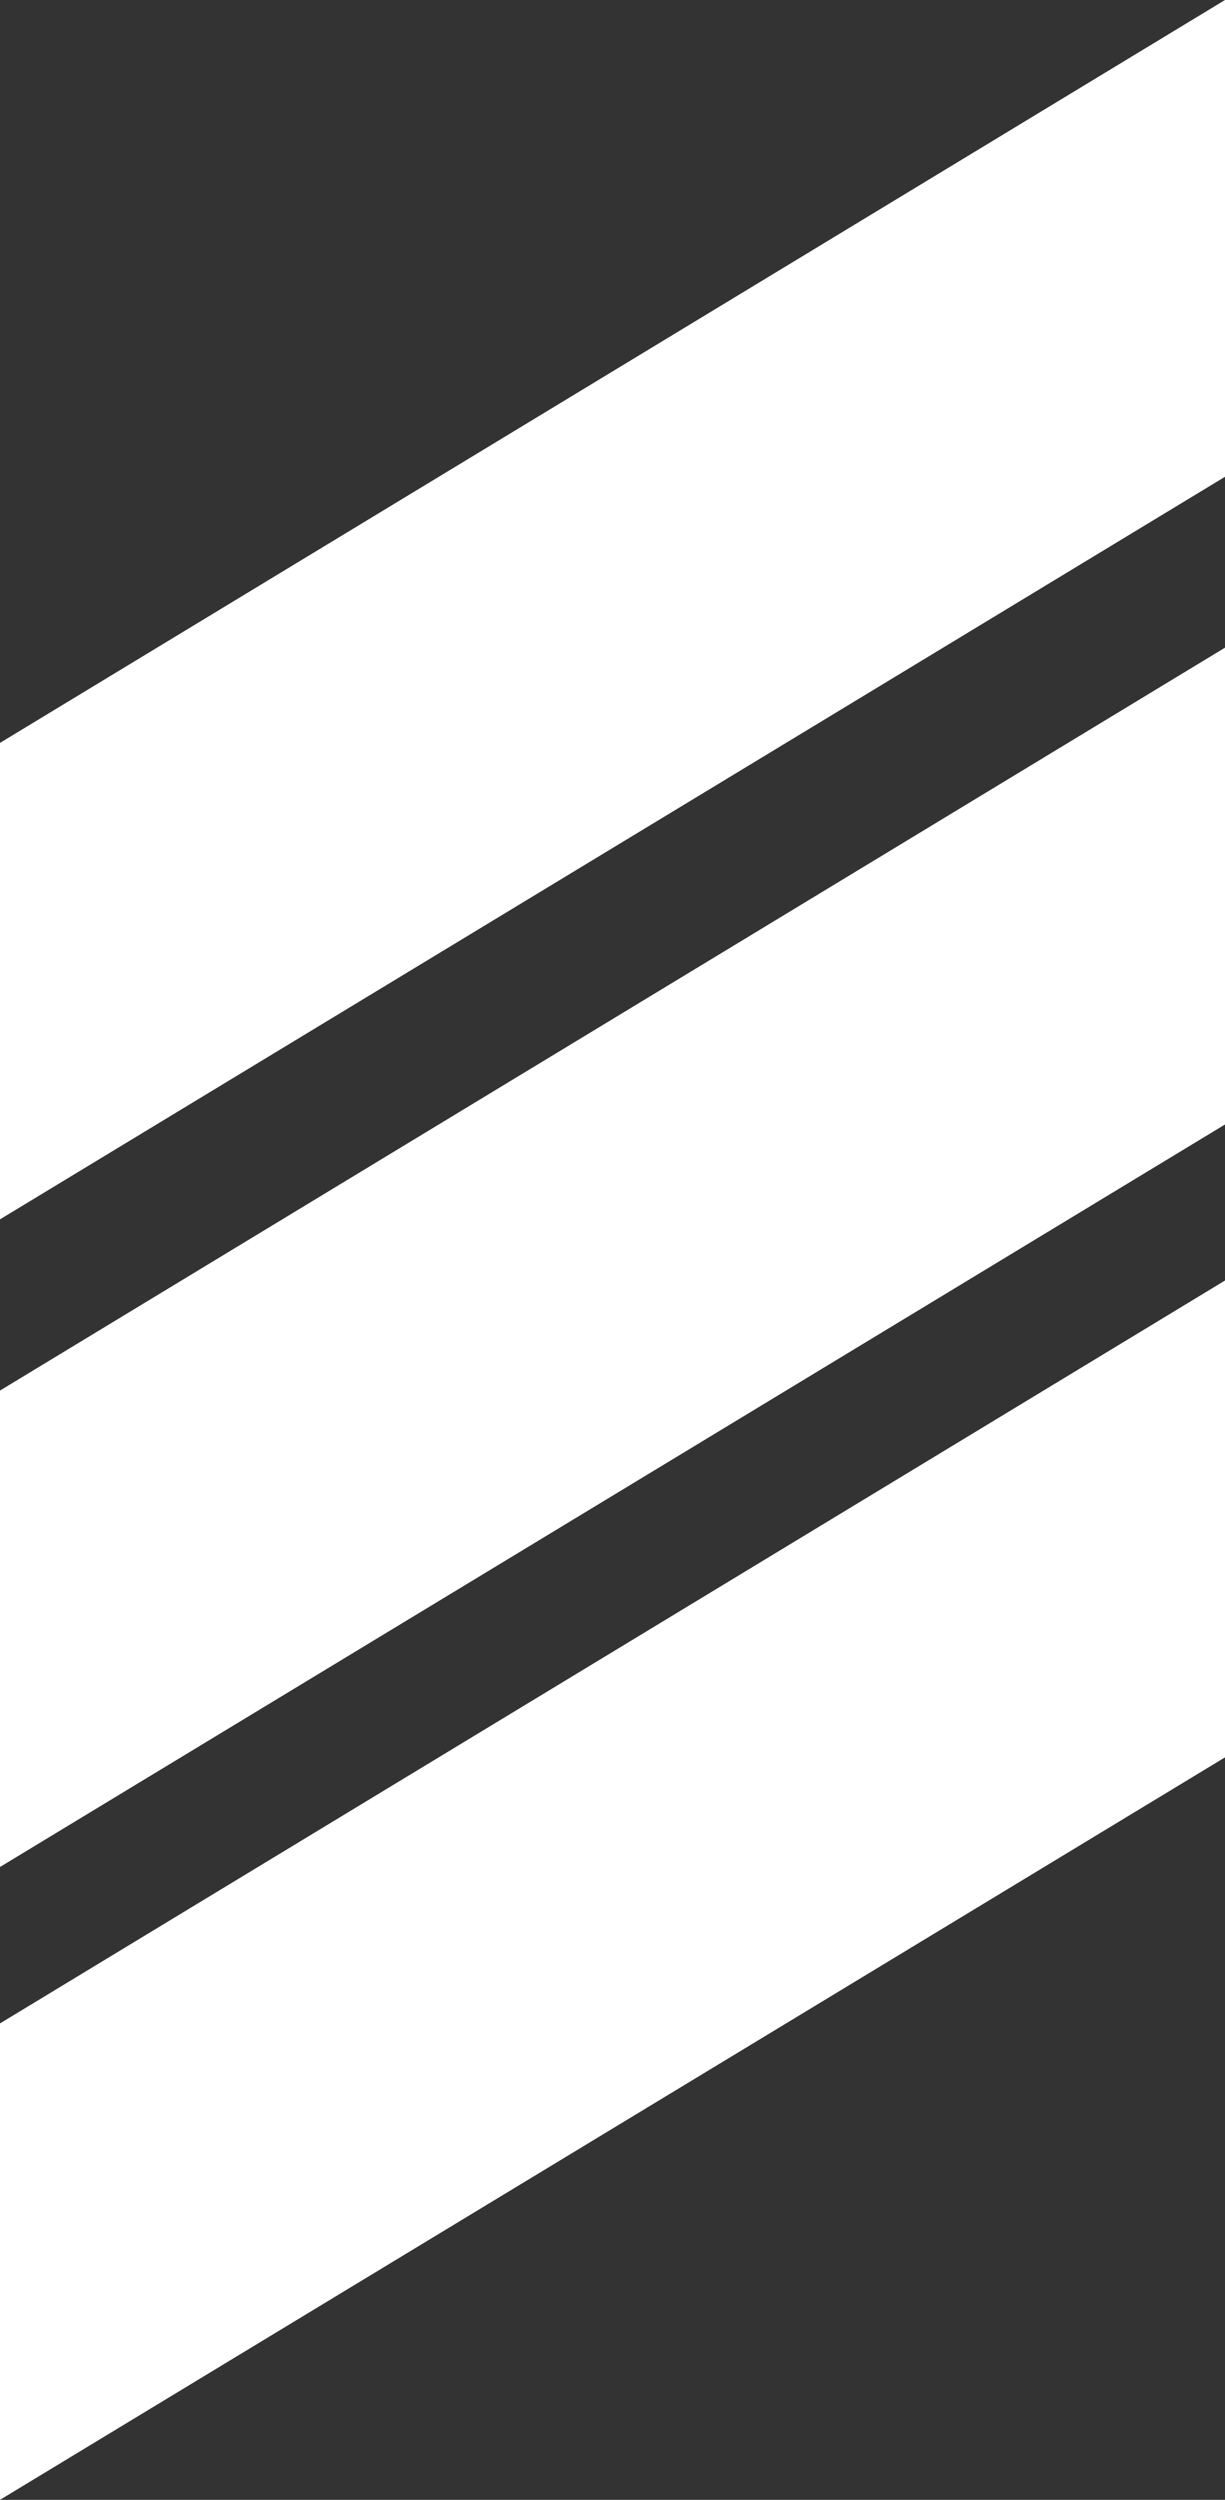 <svg xmlns="http://www.w3.org/2000/svg" width="36.977" height="75.444" viewBox="0 0 36.977 75.444">
  <rect x="0" y="0" width="36.977" height="75.444" fill="#333333" stroke="none"/>
  <g id="Group_71" data-name="Group 71" transform="translate(-7748.712 -32.064)">
    <g id="Group_70" data-name="Group 70">
      <path id="Path_69" data-name="Path 69" d="M7748.712,107.507V93.129l36.977-22.42V85.1Z" fill="#fff"/>
      <path id="Path_70" data-name="Path 70" d="M7748.712,88.408V74.03l36.977-22.42V66Z" fill="#fff"/>
      <path id="Path_71" data-name="Path 71" d="M7748.712,68.863V54.484l36.977-22.42V46.453Z" fill="#fff"/>
    </g>
  </g>
</svg>
